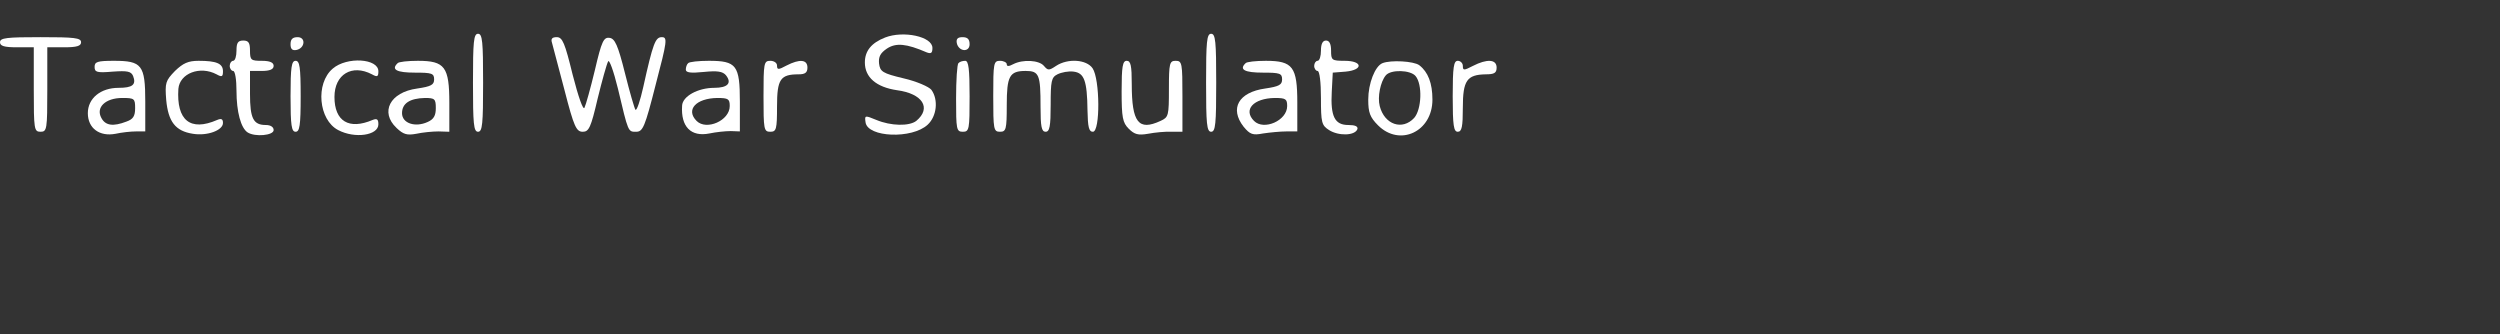 <?xml version="1.0" standalone="no"?>
<!DOCTYPE svg PUBLIC "-//W3C//DTD SVG 20010904//EN"
 "http://www.w3.org/TR/2001/REC-SVG-20010904/DTD/svg10.dtd">
<svg version="1.0" xmlns="http://www.w3.org/2000/svg"
 width="740pt" height="99pt" viewBox="0 0 740 99"
 preserveAspectRatio="xMidYMid meet">
<rect x="0" y="0" width="740" height="99" fill="#333333" stroke="none"/>
<g transform="translate(0,99) scale(0.1,-0.1)"
fill="#ffffff" stroke="none">
<path d="M1400 745 c0 -122 2 -145 15 -145 13 0 15 23 15 145 0 122 -2 145
-15 145 -13 0 -15 -23 -15 -145z"/>
<path d="M2620 879 c-41 -16 -60 -40 -60 -74 0 -44 34 -73 95 -82 76 -10 103
-53 57 -91 -21 -16 -75 -15 -118 3 -34 14 -35 14 -32 -7 6 -45 138 -50 184 -7
27 25 32 74 11 103 -7 9 -43 25 -82 34 -63 15 -70 20 -73 44 -2 20 4 31 23 44
27 18 58 15 118 -11 13 -5 17 -2 17 13 0 34 -86 52 -140 31z"/>
<path d="M3570 745 c0 -122 2 -145 15 -145 13 0 15 23 15 145 0 122 -2 145
-15 145 -13 0 -15 -23 -15 -145z"/>
<path d="M0 865 c0 -11 12 -15 50 -15 l50 0 0 -125 c0 -118 1 -125 20 -125 19
0 20 7 20 125 l0 125 50 0 c38 0 50 4 50 15 0 13 -20 15 -120 15 -100 0 -120
-2 -120 -15z"/>
<path d="M860 859 c0 -14 5 -19 17 -17 26 5 29 38 4 38 -15 0 -21 -6 -21 -21z"/>
<path d="M1634 863 c3 -10 19 -73 37 -140 28 -109 35 -123 54 -123 18 0 24 12
44 98 13 53 27 103 31 110 3 8 16 -27 29 -80 31 -131 30 -128 54 -128 20 0 26
14 58 140 34 129 35 140 18 140 -19 0 -26 -17 -55 -148 -9 -40 -19 -70 -23
-67 -3 4 -17 52 -31 108 -21 84 -30 103 -46 105 -17 2 -23 -9 -43 -95 -13 -54
-27 -104 -31 -112 -4 -8 -18 32 -35 98 -23 94 -30 111 -47 111 -14 0 -18 -5
-14 -17z"/>
<path d="M2832 863 c5 -26 38 -29 38 -4 0 15 -6 21 -21 21 -14 0 -19 -5 -17
-17z"/>
<path d="M700 840 c0 -16 -4 -30 -10 -30 -5 0 -10 -7 -10 -15 0 -8 5 -15 10
-15 6 0 10 -26 10 -59 0 -62 13 -110 33 -123 22 -14 77 -9 77 7 0 9 -9 15 -23
15 -37 0 -47 19 -47 92 l0 68 35 0 c24 0 35 5 35 15 0 10 -11 15 -35 15 -32 0
-35 2 -35 30 0 23 -4 30 -20 30 -16 0 -20 -7 -20 -30z"/>
<path d="M3910 840 c0 -16 -4 -30 -10 -30 -5 0 -10 -7 -10 -15 0 -8 5 -15 10
-15 6 0 10 -33 10 -80 0 -73 2 -81 24 -95 28 -18 77 -17 84 3 2 8 -7 12 -27
12 -40 0 -53 25 -49 98 l3 57 38 3 c53 5 51 32 -3 32 -38 0 -40 2 -40 30 0 20
-5 30 -15 30 -10 0 -15 -10 -15 -30z"/>
<path d="M280 792 c0 -16 7 -18 54 -14 43 3 54 1 60 -13 10 -26 -2 -35 -43
-35 -53 0 -91 -31 -91 -75 0 -45 35 -70 82 -61 18 4 45 7 61 7 l27 0 0 88 c0
109 -10 121 -93 121 -49 0 -57 -3 -57 -18z m120 -122 c0 -24 -6 -33 -26 -40
-39 -15 -62 -12 -74 11 -17 31 12 59 62 59 36 0 38 -2 38 -30z"/>
<path d="M518 780 c-28 -29 -30 -35 -26 -86 6 -64 27 -92 79 -100 42 -7 89 10
89 32 0 12 -5 14 -17 9 -80 -35 -121 -1 -115 92 4 46 64 69 113 43 16 -9 19
-7 19 9 0 23 -19 31 -72 31 -31 0 -46 -7 -70 -30z"/>
<path d="M860 705 c0 -87 3 -105 15 -105 12 0 15 18 15 105 0 87 -3 105 -15
105 -12 0 -15 -18 -15 -105z"/>
<path d="M985 787 c-52 -44 -42 -152 16 -182 49 -26 119 -16 119 17 0 15 -4
18 -17 13 -70 -30 -113 -4 -113 68 0 67 52 98 111 67 16 -9 19 -7 19 9 0 38
-93 44 -135 8z"/>
<path d="M1177 803 c-20 -19 -3 -28 51 -28 50 0 57 -2 57 -20 0 -16 -9 -21
-50 -27 -81 -11 -111 -70 -61 -117 20 -19 31 -22 58 -17 18 4 48 7 66 7 l32
-1 0 85 c0 107 -13 125 -93 125 -30 0 -57 -3 -60 -7z m113 -133 c0 -22 -6 -33
-24 -41 -37 -17 -76 -4 -76 26 0 29 23 44 68 45 29 0 32 -3 32 -30z"/>
<path d="M2037 803 c-4 -3 -7 -12 -7 -19 0 -9 14 -11 53 -7 40 4 56 2 66 -10
18 -23 5 -37 -35 -37 -48 0 -94 -25 -95 -53 -4 -62 26 -93 81 -82 19 4 47 7
63 7 l27 -1 0 88 c0 108 -10 121 -92 121 -30 0 -58 -3 -61 -7z m123 -127 c0
-43 -69 -73 -98 -44 -33 33 -2 67 61 68 33 0 37 -3 37 -24z"/>
<path d="M2260 705 c0 -98 1 -105 20 -105 18 0 20 7 20 75 0 81 10 95 64 95
19 0 26 5 26 20 0 24 -23 26 -62 6 -24 -13 -28 -13 -28 0 0 8 -9 14 -20 14
-19 0 -20 -7 -20 -105z"/>
<path d="M2837 803 c-4 -3 -7 -51 -7 -105 0 -91 1 -98 20 -98 19 0 20 7 20
105 0 81 -3 105 -13 105 -8 0 -17 -3 -20 -7z"/>
<path d="M2940 705 c0 -98 1 -105 20 -105 18 0 20 7 20 78 0 87 8 102 56 102
40 0 44 -11 44 -106 0 -59 3 -74 15 -74 12 0 15 16 15 80 0 70 2 81 20 90 12
6 33 10 48 8 31 -4 40 -26 41 -115 1 -49 4 -63 16 -63 22 0 21 156 -1 188 -18
26 -73 30 -108 7 -21 -14 -24 -14 -36 0 -14 17 -62 20 -91 5 -13 -7 -19 -7
-19 0 0 5 -9 10 -20 10 -19 0 -20 -7 -20 -105z"/>
<path d="M3320 720 c0 -78 3 -93 21 -111 17 -17 28 -20 57 -15 21 4 52 7 70 6
l32 0 0 105 c0 98 -1 105 -20 105 -18 0 -20 -7 -20 -83 0 -80 -1 -84 -25 -95
-65 -30 -85 -5 -85 109 0 55 -3 69 -15 69 -12 0 -15 -17 -15 -90z"/>
<path d="M3687 803 c-20 -19 -3 -28 51 -28 50 0 57 -2 57 -20 0 -16 -9 -21
-50 -27 -79 -11 -106 -59 -64 -113 19 -23 27 -26 58 -20 20 3 51 6 69 6 l32 0
0 85 c0 106 -13 124 -93 124 -30 0 -57 -3 -60 -7z m123 -127 c0 -43 -69 -73
-98 -44 -33 33 -2 67 61 68 33 0 37 -3 37 -24z"/>
<path d="M4092 803 c-22 -9 -42 -60 -42 -108 0 -38 5 -52 29 -76 64 -64 161
-19 161 76 0 49 -13 82 -39 102 -16 12 -84 16 -109 6z m98 -38 c21 -25 18 -99
-4 -124 -35 -38 -88 -20 -102 35 -7 27 2 72 18 91 15 18 73 16 88 -2z"/>
<path d="M4300 705 c0 -87 3 -105 15 -105 12 0 15 15 15 71 0 81 12 98 68 99
25 0 32 4 32 20 0 25 -29 26 -70 5 -27 -14 -30 -14 -30 0 0 8 -7 15 -15 15
-12 0 -15 -18 -15 -105z"/>
</g>
</svg>
